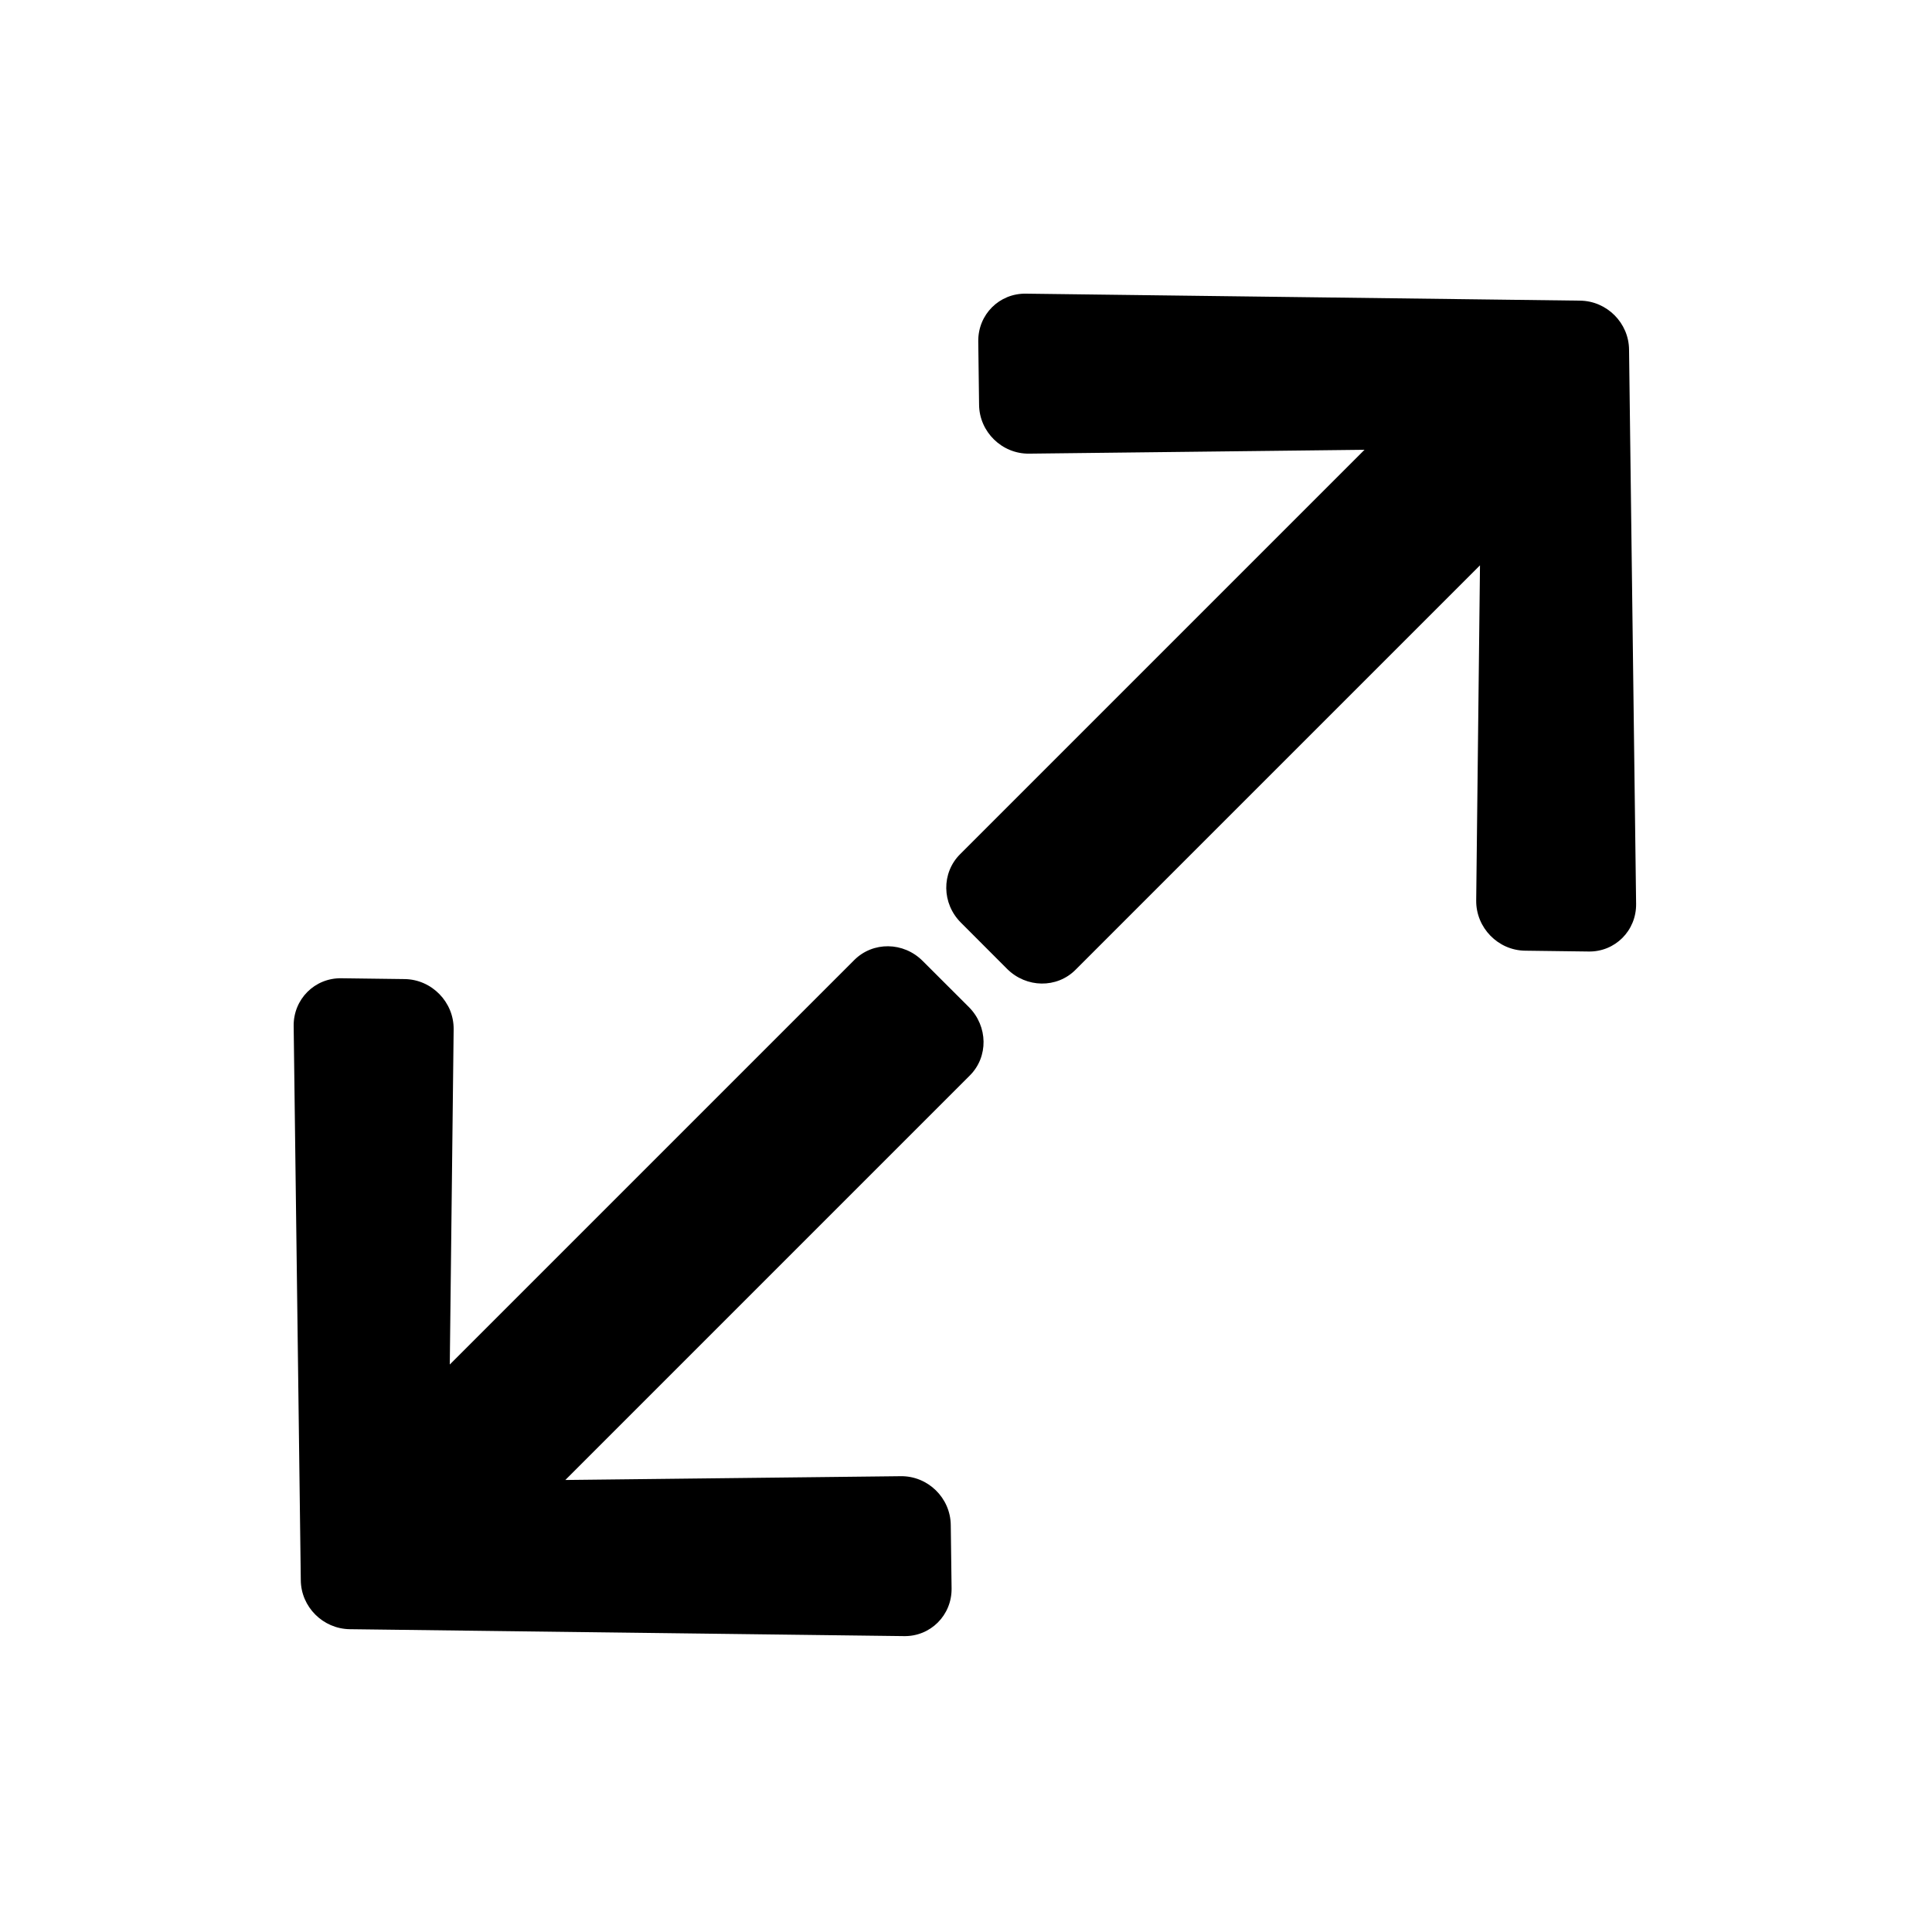 <svg width="26" height="26" viewBox="0 0 26 26" fill="none" xmlns="http://www.w3.org/2000/svg">
<path d="M12.795 20.525L12.806 21.377C12.81 21.737 12.522 22.025 12.164 22.018L4.707 21.925C4.346 21.92 4.051 21.625 4.048 21.266L3.952 13.807C3.948 13.447 4.235 13.159 4.594 13.165L5.446 13.176C5.811 13.181 6.108 13.486 6.105 13.85L6.053 18.363L11.496 12.92C11.748 12.668 12.159 12.673 12.417 12.932L13.039 13.553C13.297 13.812 13.303 14.223 13.051 14.474L7.608 19.917L12.121 19.866C12.487 19.861 12.792 20.158 12.795 20.525Z" fill="black"/>
<path d="M13.176 5.446L13.165 4.594C13.161 4.233 13.448 3.946 13.807 3.952L21.264 4.046C21.625 4.05 21.92 4.346 21.923 4.705L22.018 12.163C22.023 12.524 21.735 12.812 21.377 12.805L20.525 12.794C20.16 12.79 19.863 12.485 19.866 12.12L19.917 7.608L14.474 13.051C14.223 13.303 13.812 13.297 13.553 13.039L12.932 12.417C12.673 12.159 12.668 11.748 12.92 11.496L18.363 6.053L13.85 6.105C13.484 6.11 13.179 5.812 13.176 5.446Z" fill="black"/>
</svg>

